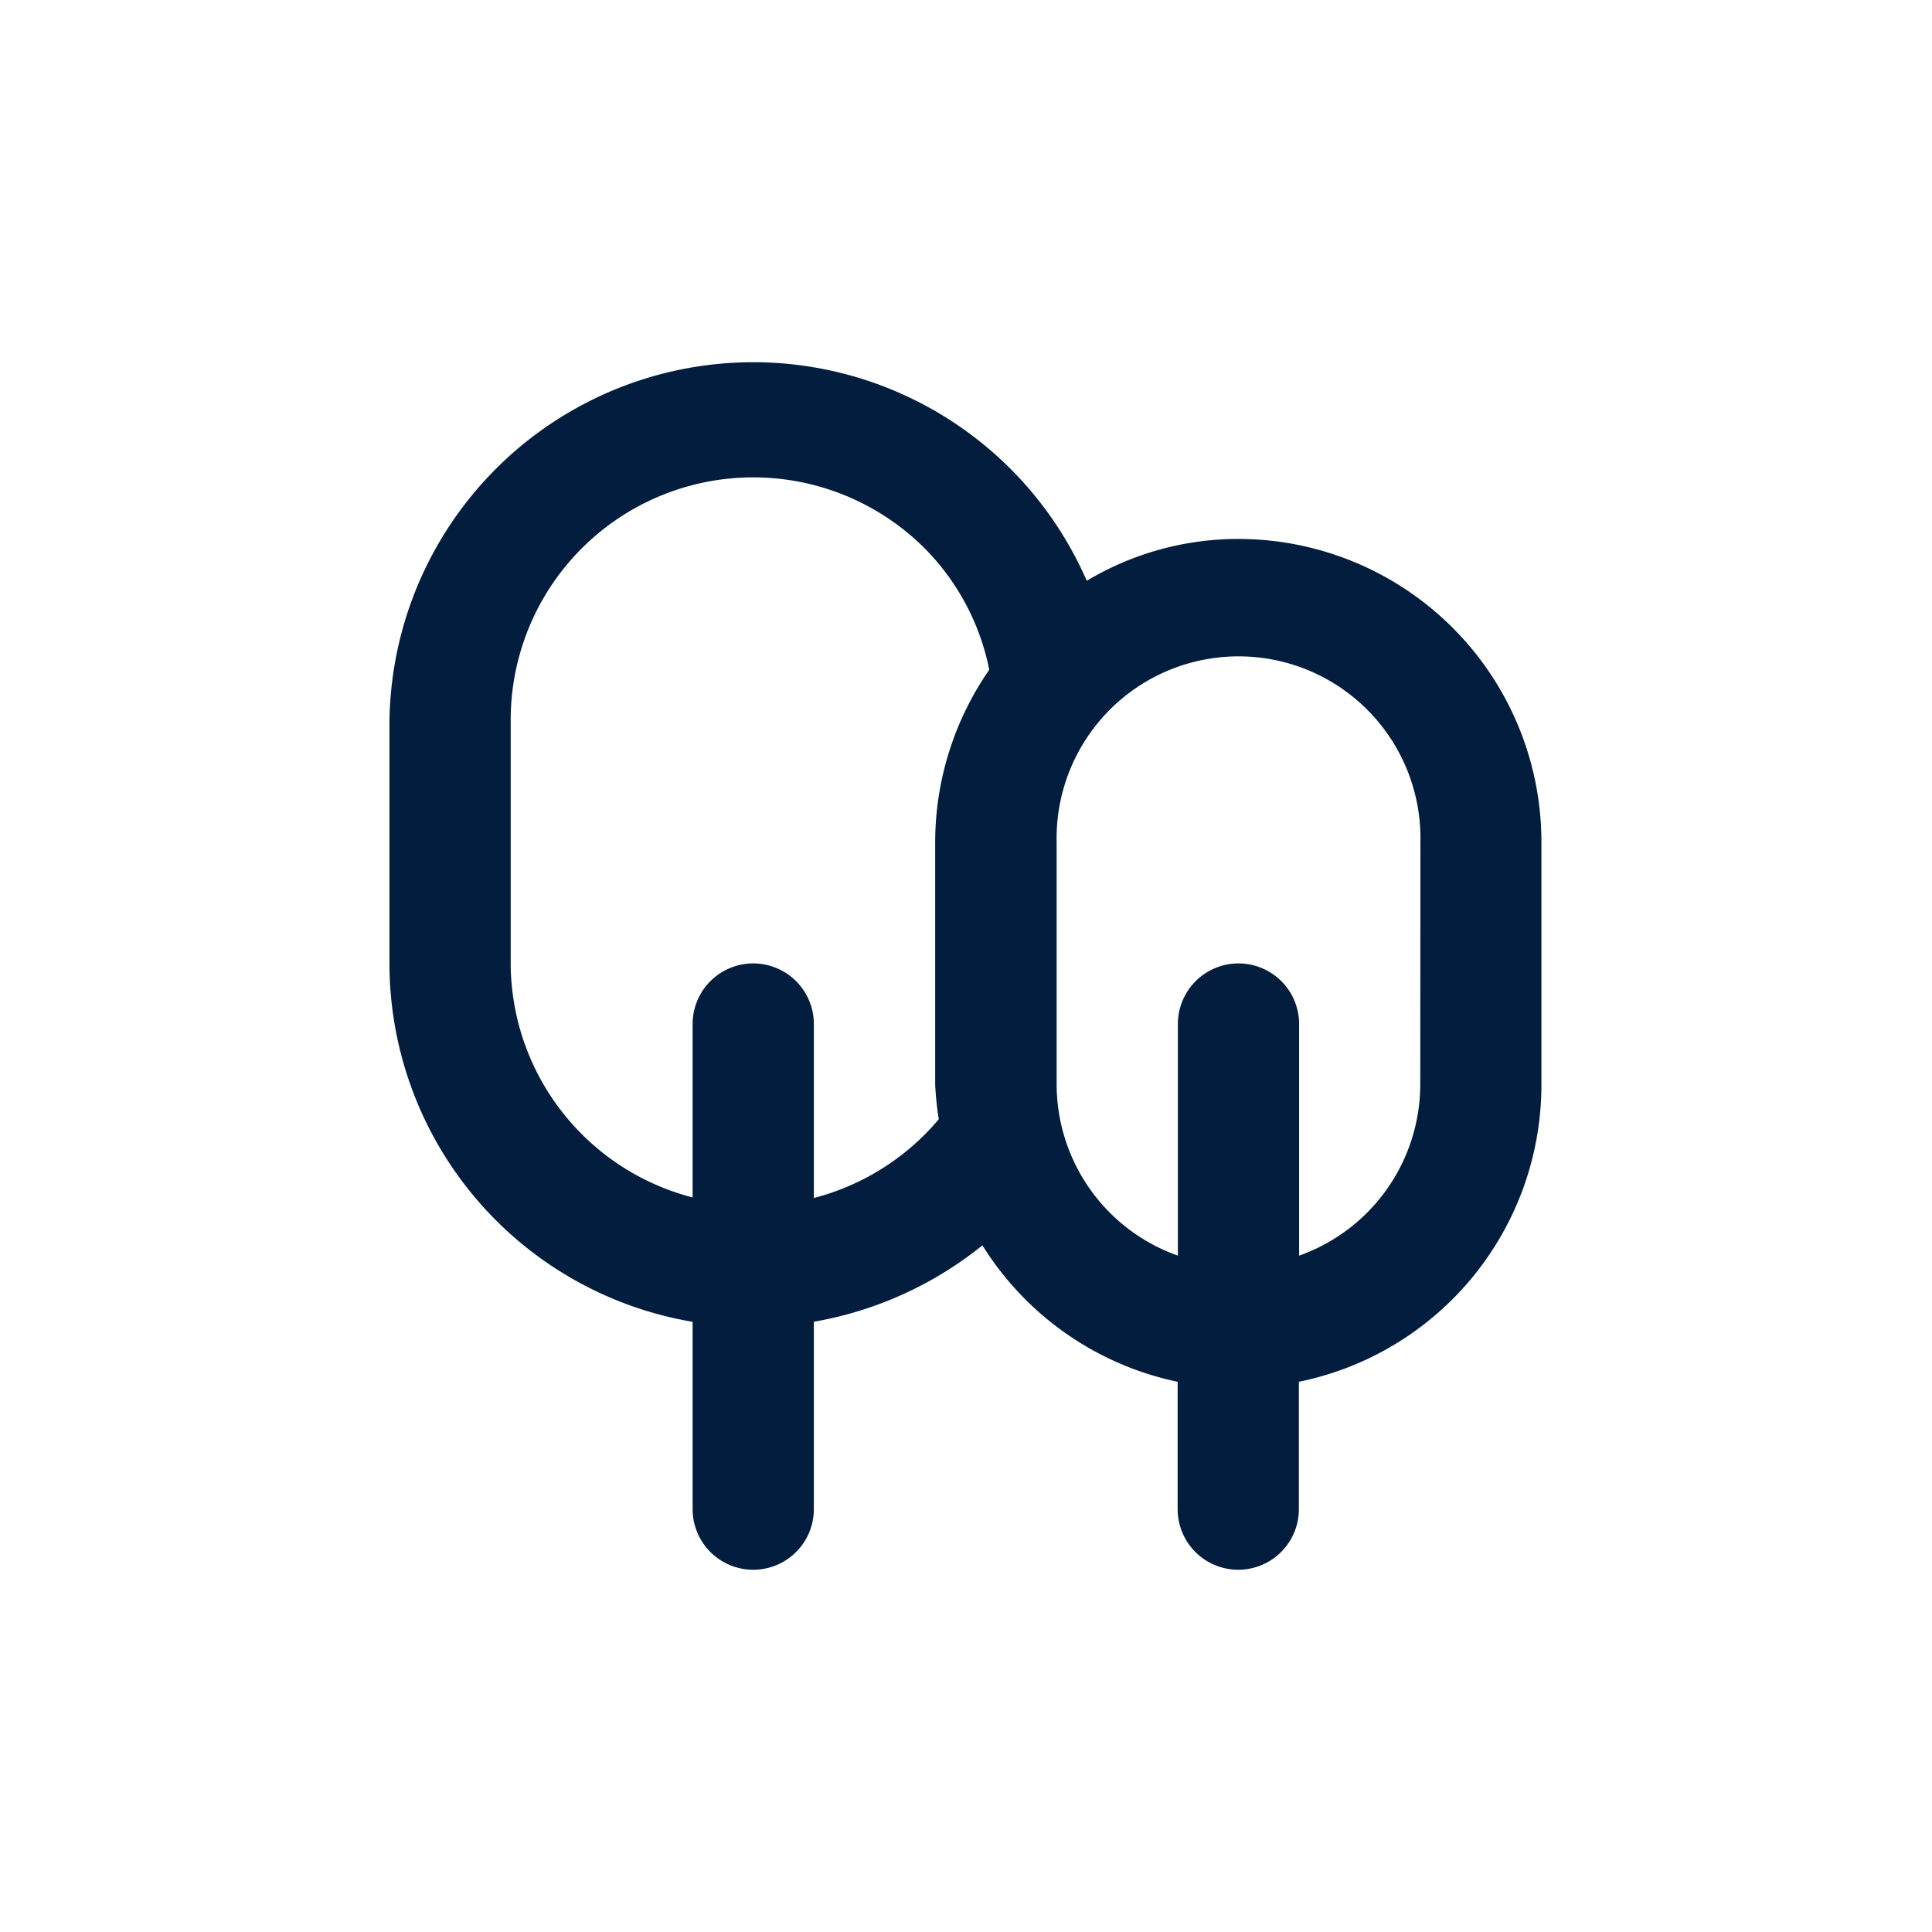 <svg id="Trees" xmlns="http://www.w3.org/2000/svg" width="24" height="24" viewBox="0 0 24 24">
  <rect id="Shape" width="24" height="24" fill="#021d3d" opacity="0"/>
  <path id="Trees-2" data-name="Trees" d="M13.045,4.281a3.661,3.661,0,0,0-1.883.52A4.519,4.519,0,0,0,2.5,6.541V9.554a4.519,4.519,0,0,0,3.766,4.452v2.327a.753.753,0,1,0,1.506,0V14.005a4.58,4.58,0,0,0,2.094-.949,3.766,3.766,0,0,0,2.425,1.695v1.582a.753.753,0,1,0,1.506,0V14.751a3.766,3.766,0,0,0,3.013-3.691V8.047a3.766,3.766,0,0,0-3.766-3.766ZM9.279,8.047V11.06a3.939,3.939,0,0,0,.045.429,3.013,3.013,0,0,1-1.552.979V10.307a.753.753,0,1,0-1.506,0v2.154a3.013,3.013,0,0,1-2.26-2.907V6.541A3.013,3.013,0,0,1,9.151,4.4a2.968,2.968,0,0,1,.8,1.506A3.766,3.766,0,0,0,9.279,8.047Zm6.026,3.013A2.26,2.26,0,0,1,13.8,13.184V10.307a.753.753,0,1,0-1.506,0v2.877a2.26,2.26,0,0,1-1.506-2.124V8.047a2.26,2.26,0,1,1,4.519,0Z" transform="translate(2.338 2.414)" fill="#021d3d"/>
</svg>

